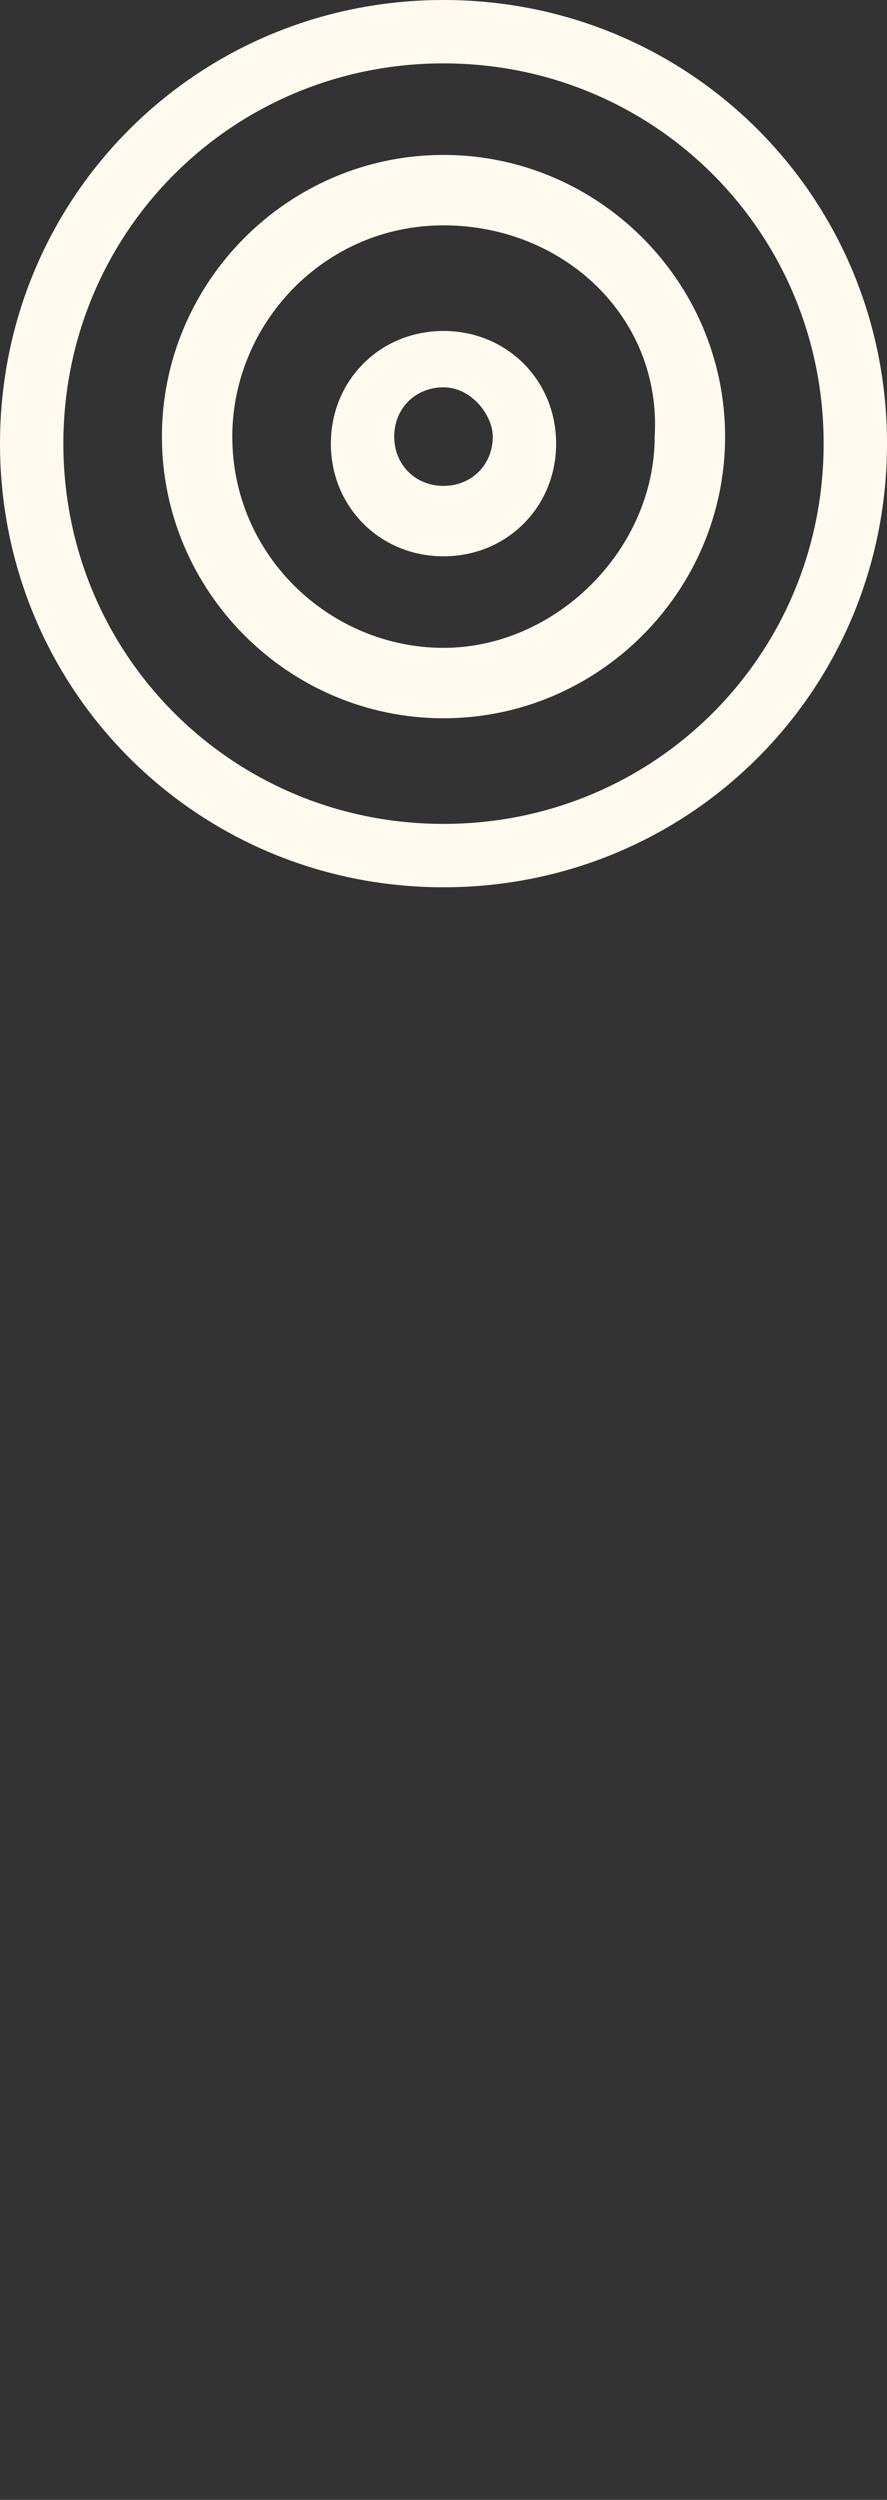 <svg version="1.1"
	 xmlns="http://www.w3.org/2000/svg" xmlns:xlink="http://www.w3.org/1999/xlink" xmlns:a="http://ns.adobe.com/AdobeSVGViewerExtensions/3.0/"
	 x="0px" y="0px" width="12.6px" height="35.5px" viewBox="0 0 12.6 35.5" enable-background="new 0 0 12.6 35.5"
	 xml:space="preserve">
<rect x="0" y="0" width="12.6" height="35.5" fill="#333333" stroke="none"/>
<defs>
</defs>
<g class="start">
	<g>
		<path fill="#fffaef" d="M6.3,12.6C2.8,12.6,0,9.8,0,6.3S2.8,0,6.3,0s6.3,2.8,6.3,6.3S9.8,12.6,6.3,12.6z M6.3,0.9
			c-3,0-5.4,2.4-5.4,5.4s2.4,5.4,5.4,5.4s5.4-2.4,5.4-5.4S9.3,0.9,6.3,0.9z"/>
	</g>
	<g>
		<path fill="#fffaef" d="M6.3,7.9c-0.9,0-1.6-0.7-1.6-1.6s0.7-1.6,1.6-1.6c0.9,0,1.6,0.7,1.6,1.6S7.2,7.9,6.3,7.9z M6.3,5.5
			c-0.4,0-0.7,0.3-0.7,0.7s0.3,0.7,0.7,0.7S7,6.6,7,6.2C7,5.9,6.7,5.5,6.3,5.5z"/>
	</g>
	<g>
		<path fill="#fffaef" d="M6.3,10.2c-2.2,0-4-1.8-4-4s1.8-4,4-4s4,1.8,4,4S8.5,10.2,6.3,10.2z M6.3,3.2c-1.7,0-3,1.4-3,3
			c0,1.7,1.4,3,3,3s3-1.4,3-3C9.4,4.5,8,3.2,6.3,3.2z"/>
	</g>
</g>
</svg>
